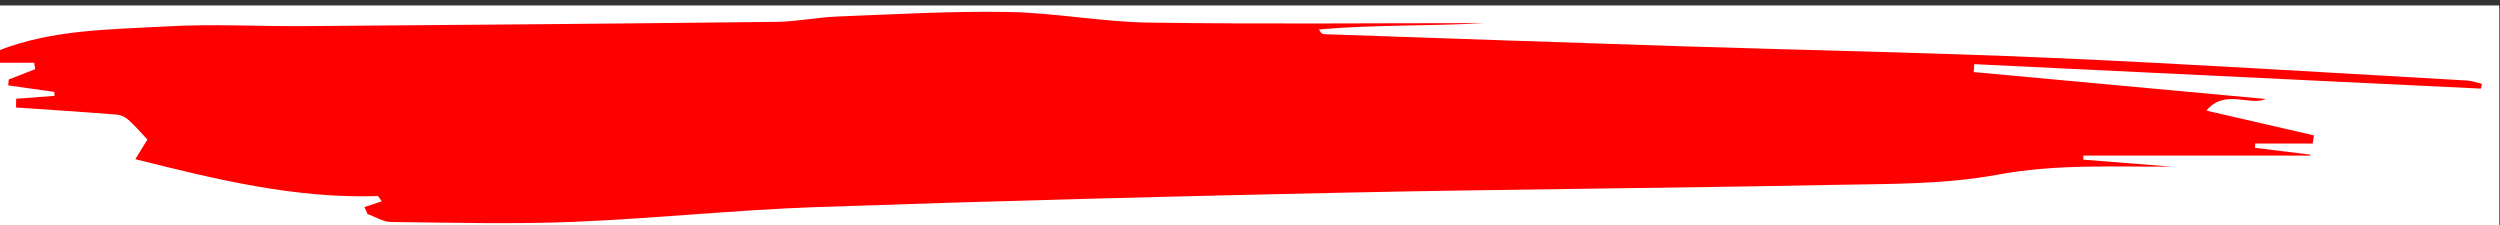 <svg xmlns="http://www.w3.org/2000/svg" width="611" height="55" viewBox="0 0 611 55"><rect x="0" y="0" width="611" height="55" fill="#333333" stroke="none"/><path fill-rule="evenodd" clip-rule="evenodd" fill="#F00" d="M0 2h611v53H0z"/><path fill-rule="evenodd" clip-rule="evenodd" fill="#FFF" d="M-.333 15.337h8.687l.24 1.566-6.455 2.52c-.045.482-.09.966-.133 1.45l11.25 1.582.08.967c-3.128.24-6.256.478-9.385.717-.01.708-.023 1.418-.034 2.127 8.23.568 16.464 1.097 24.688 1.753.985.08 2.083.652 2.838 1.323 1.514 1.343 2.827 2.91 4.578 4.76l-2.955 4.802c19.86 4.98 39.124 9.68 59.317 9.01l.93 1.286-4.26 1.403.788 1.71c1.897.676 3.79 1.92 5.694 1.94 14.833.162 29.688.57 44.5-.03 19.903-.805 39.756-2.932 59.66-3.62 42.94-1.488 85.894-2.606 128.848-3.523 39.47-.842 78.953-1.086 118.424-1.88 13.807-.277 27.852-.028 41.324-2.522 14.245-2.637 28.265-1.887 42.44-1.95l-21.555-1.71c-.005-.333-.01-.664-.013-.995h55.45l.036-.227-13.525-1.664.03-1.05h14.074c.098-.667.197-1.332.297-1.996-8.55-1.97-17.1-3.937-26.286-6.052 4.472-5.426 10.756-1.016 14.455-2.854l-71.312-6.565.132-1.935 123.828 5.976.237-1.158c-1.2-.283-2.39-.752-3.6-.82-33.73-1.893-67.45-4.036-101.197-5.517-30.438-1.334-60.91-1.897-91.366-2.872-28.94-.926-57.88-1.945-86.816-2.938-.407-.014-.81-.233-1.228-1.152 13.408-1.21 26.873-.78 40.293-1.55-27.32 0-54.643.277-81.957-.13-11.428-.17-22.823-2.39-34.252-2.592-13.915-.245-27.852.574-41.773 1.107-4.977.19-9.93 1.246-14.9 1.303-38.455.44-76.91.757-115.363 1.045-11.16.085-22.353-.576-33.476.057-13.885.79-27.987.696-41.277 5.9V1.333h611.135v54.012H-.333v-40.01z"/></svg>